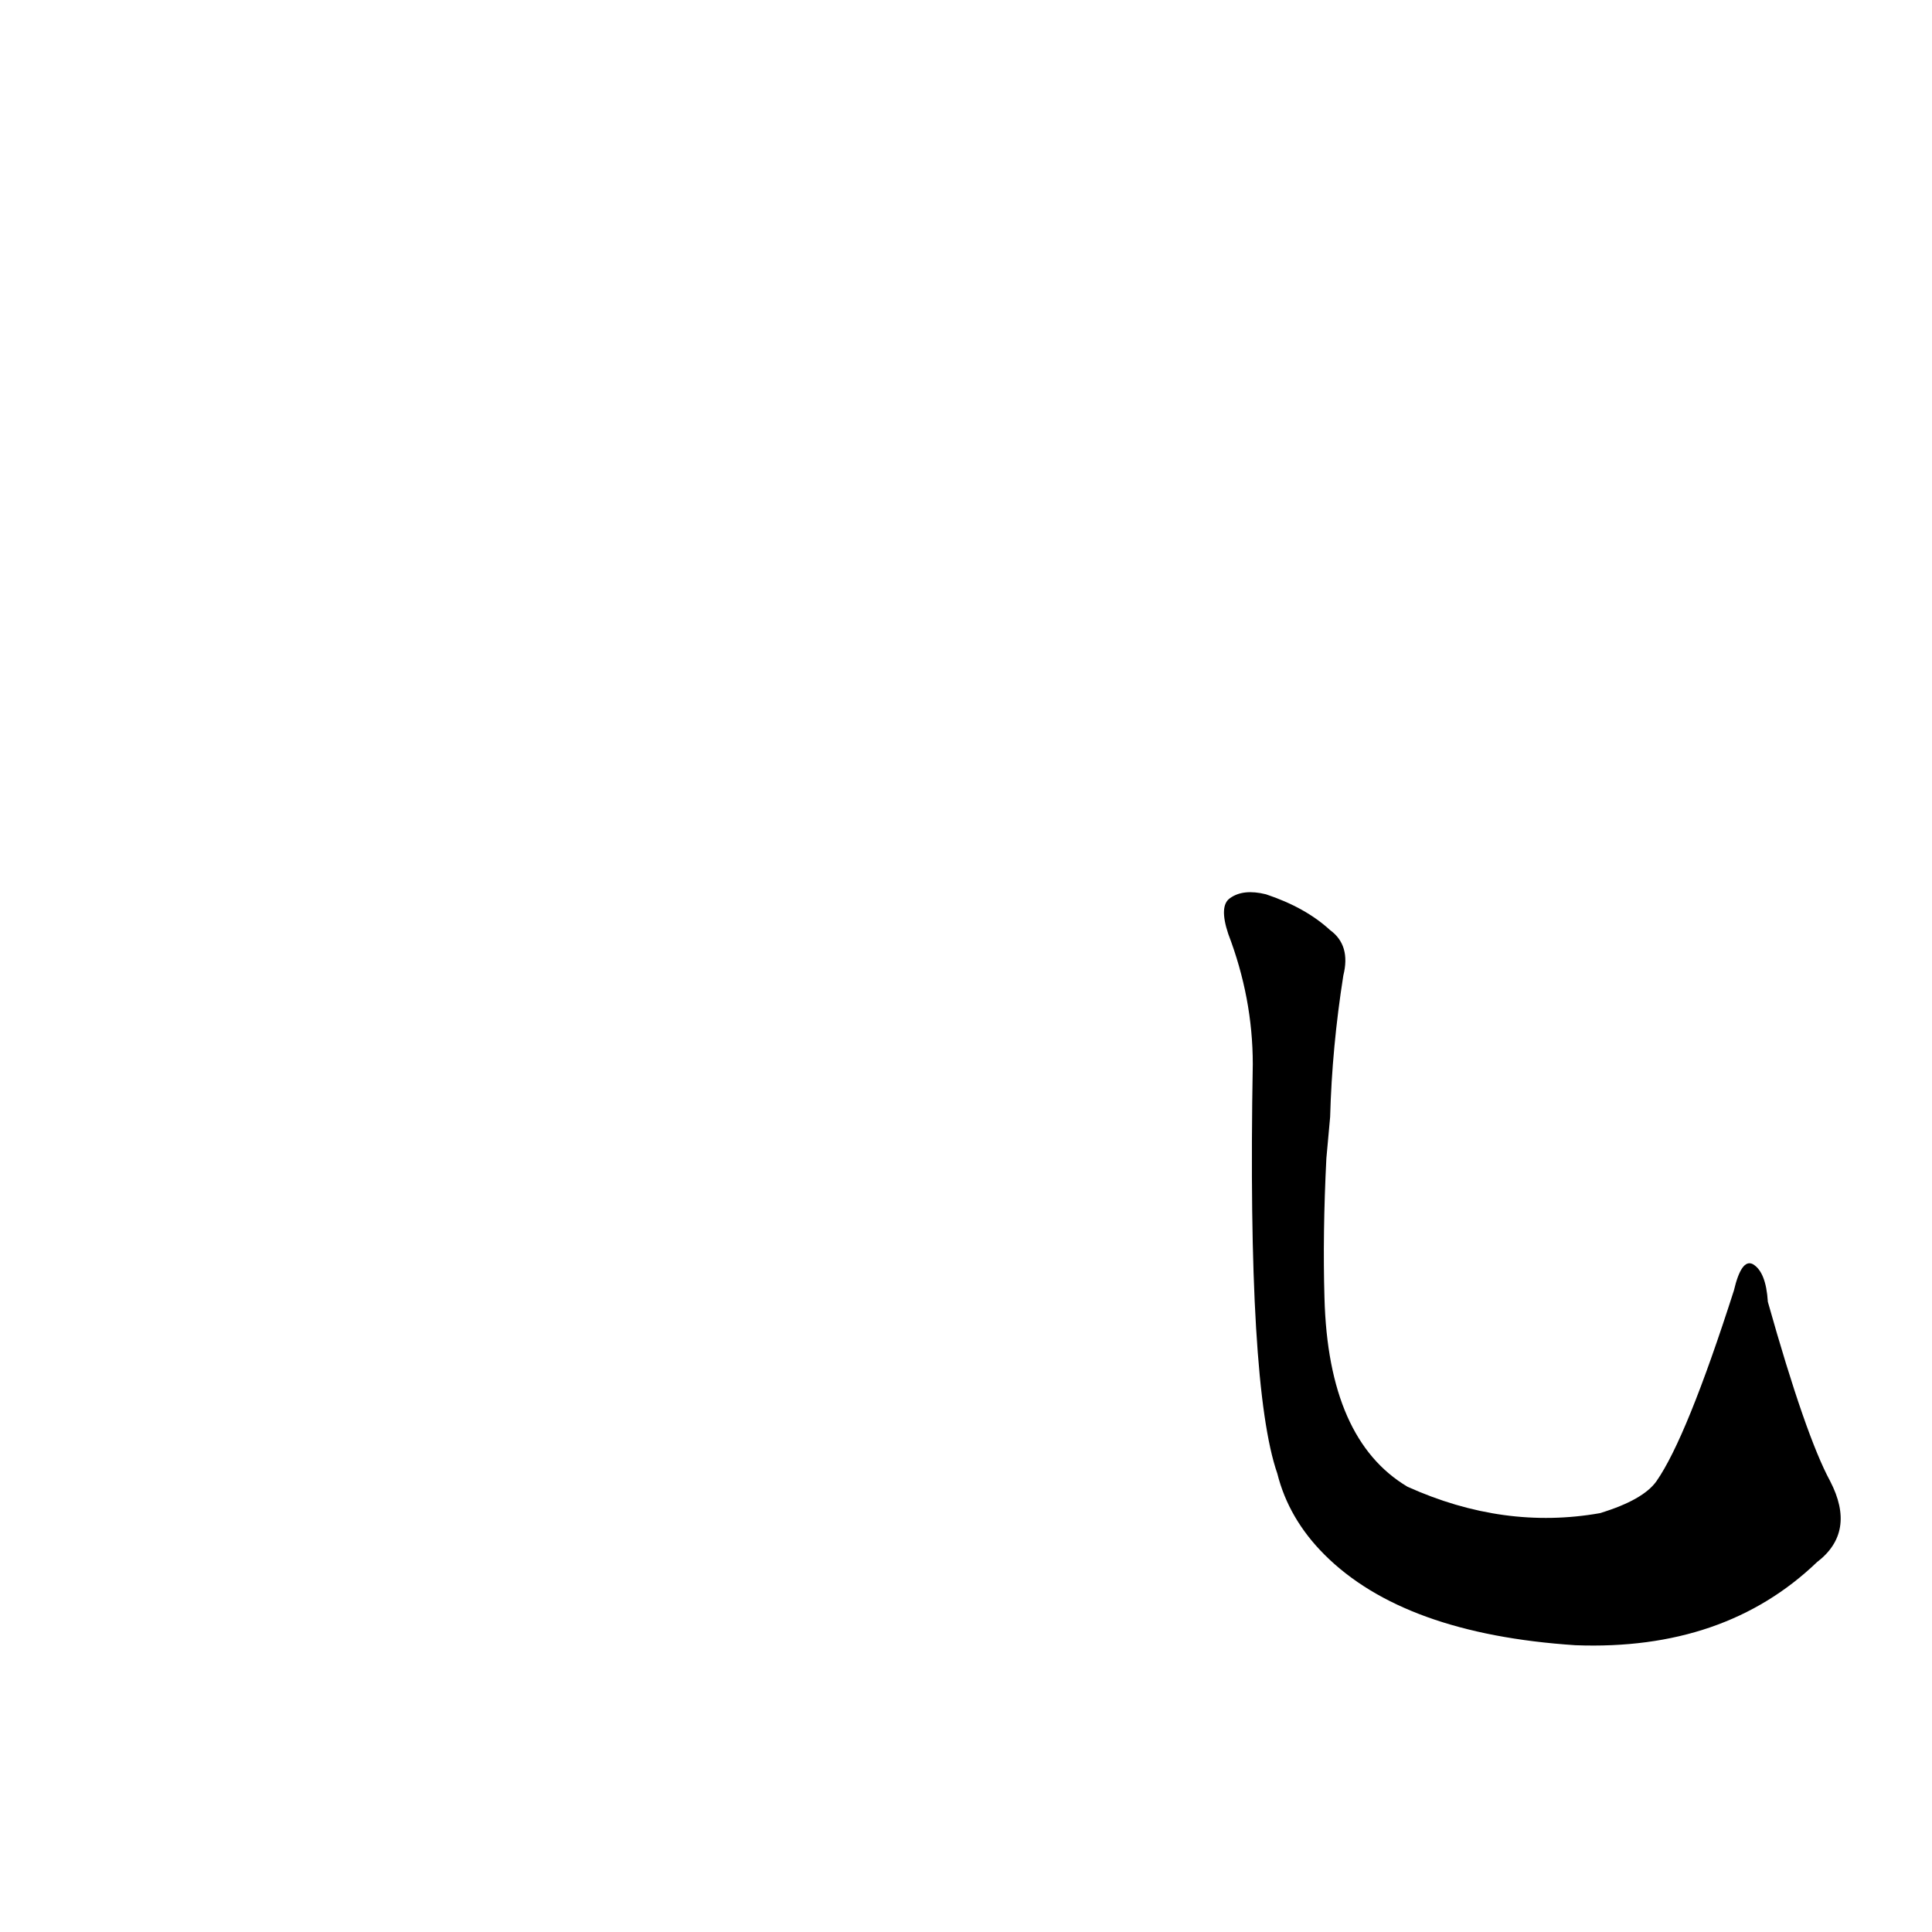 <?xml version='1.0' encoding='utf-8'?>
<svg xmlns="http://www.w3.org/2000/svg" version="1.1" viewBox="0 0 1024 1024"><g transform="scale(1, -1) translate(0, -900)"><path d="M 705 308 Q 706 345 712 383 Q 716 399 705 407 Q 692 419 671 426 Q 659 429 652 424 Q 646 420 651 405 Q 664 371 664 336 Q 661 165 677 119 Q 683 95 702 76 Q 744 34 835 28 Q 914 25 963 72 Q 984 88 970 115 Q 957 139 937 210 Q 936 226 929 230 Q 923 233 919 216 Q 894 138 878 115 Q 871 105 848 98 Q 797 89 746 112 Q 704 137 702 212 Q 701 246 703 286 L 705 308 Z" fill="black" /></g></svg>